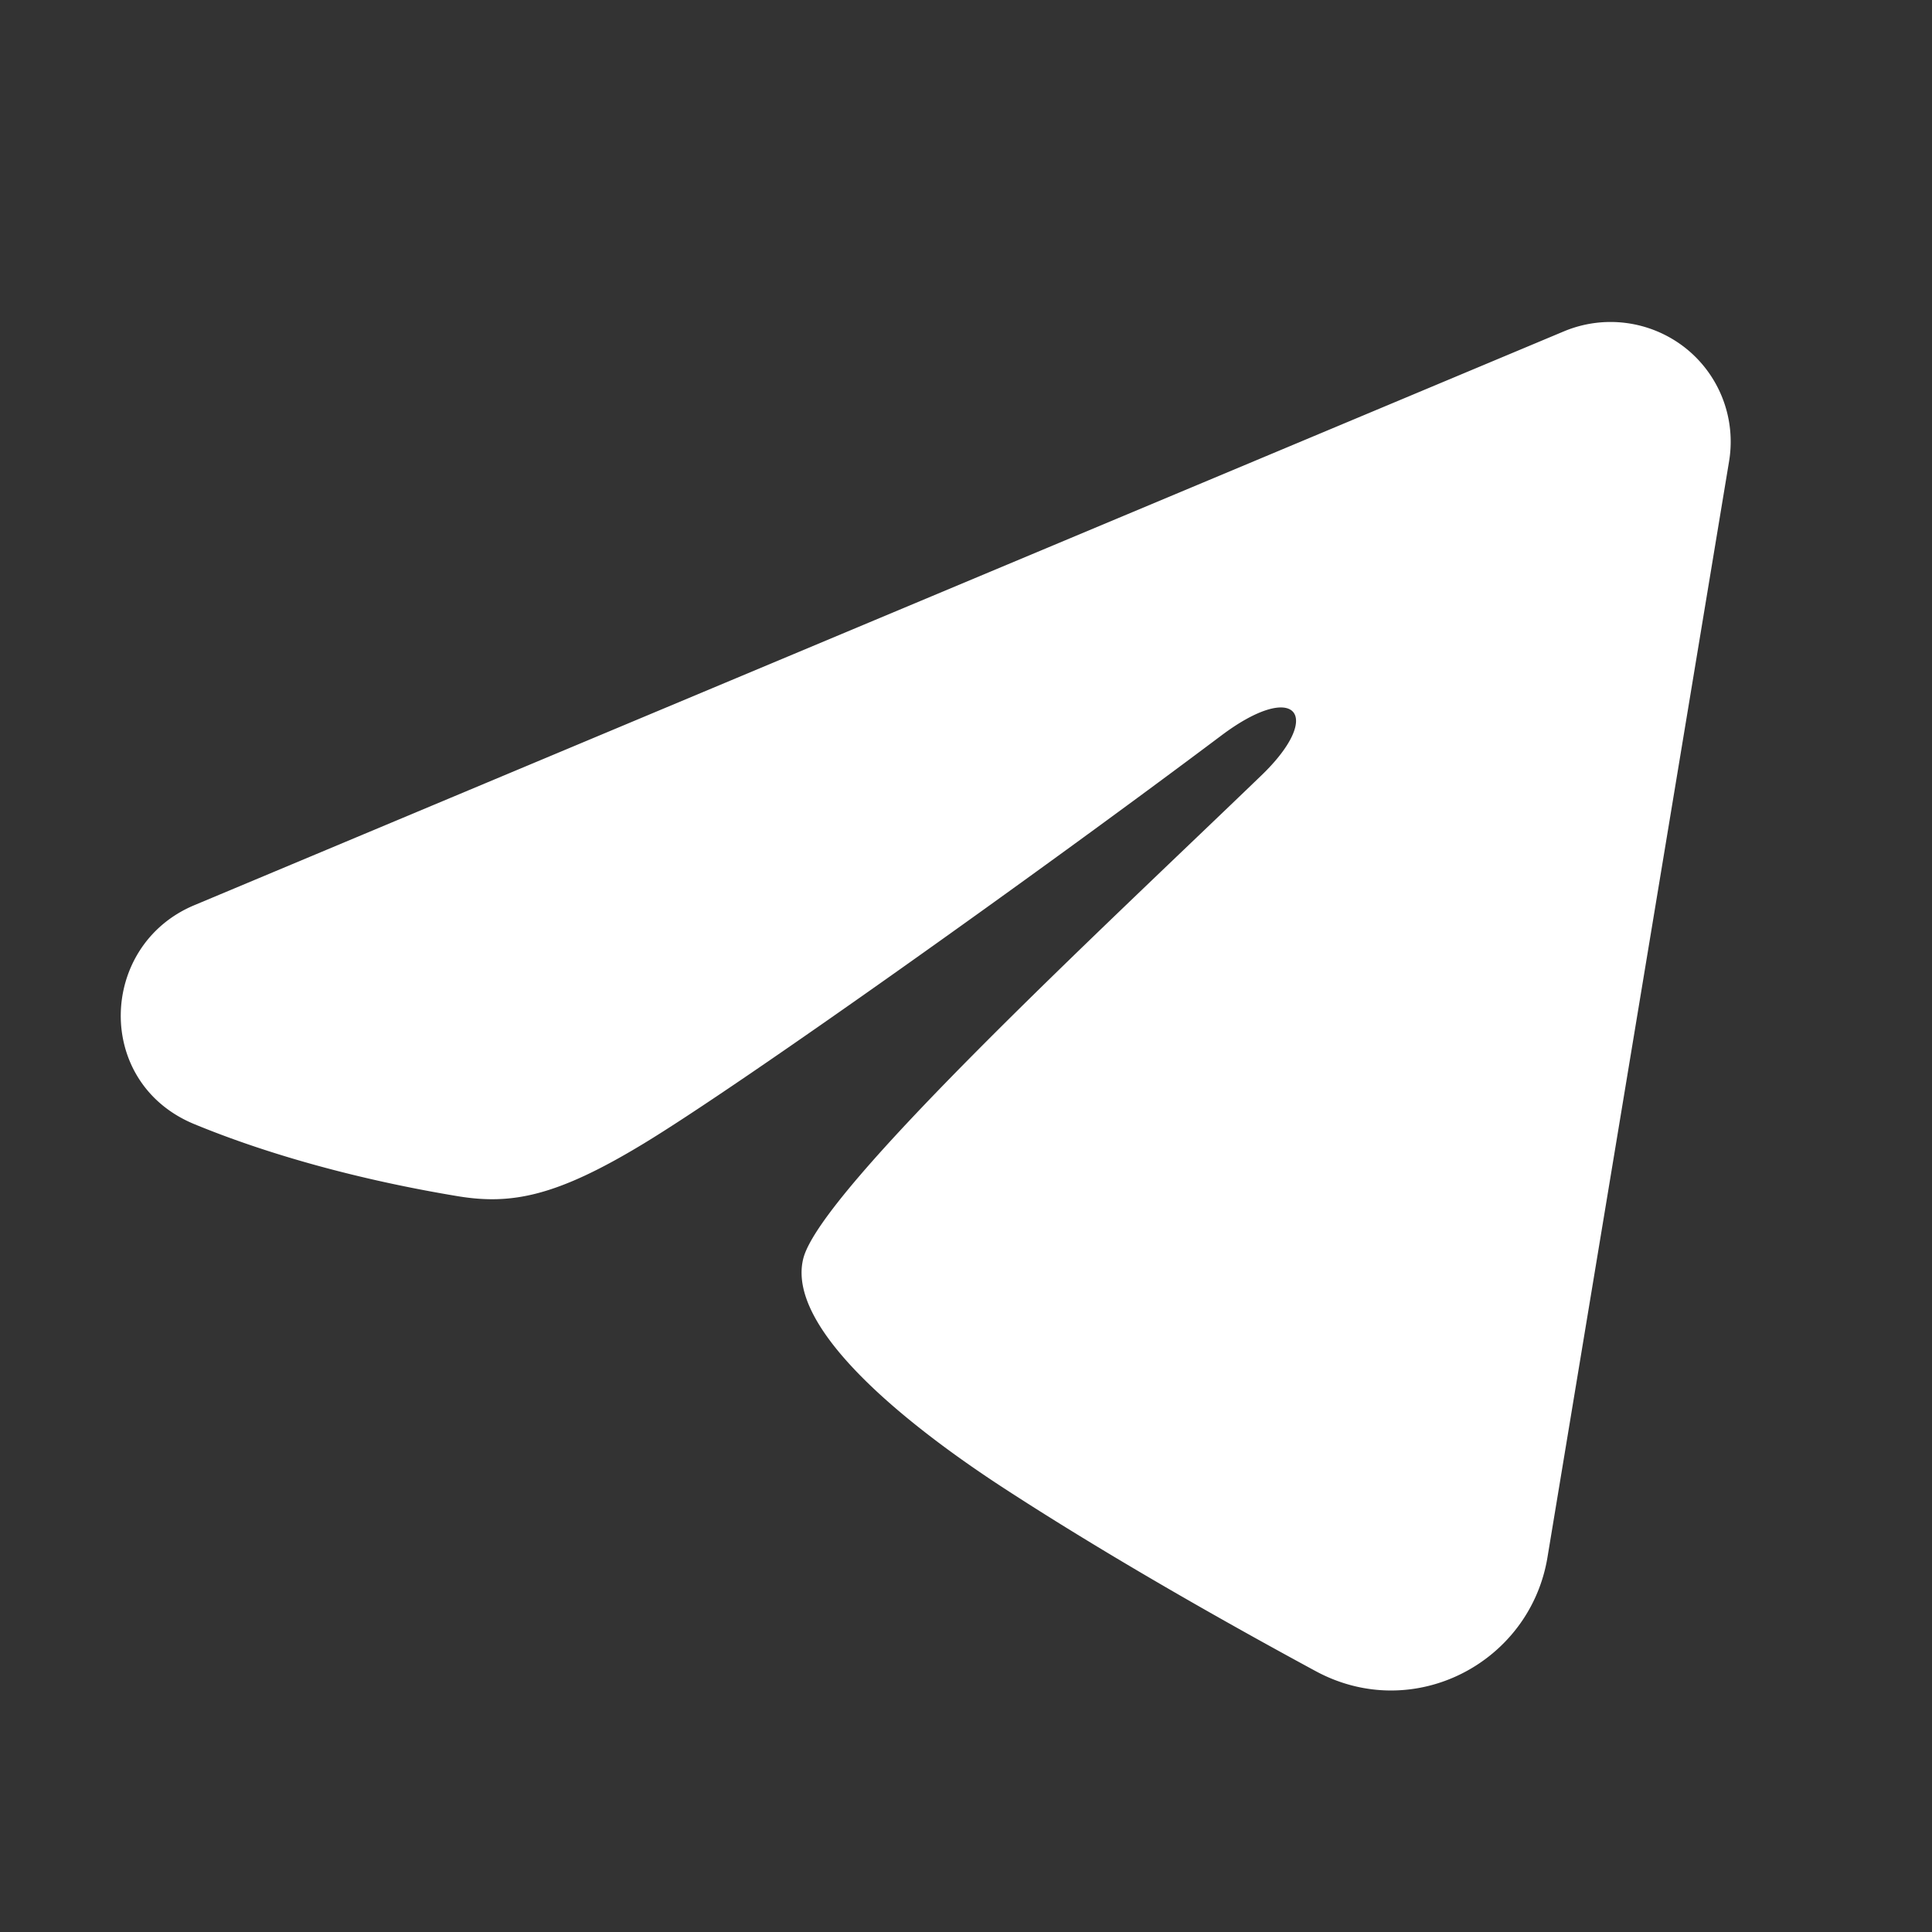 <svg xmlns="http://www.w3.org/2000/svg" fill="none" viewBox="0 0 24 24"><rect x="0" y="0" width="24" height="24" fill="#333333" stroke="none"/><path fill="#fff" fill-rule="evenodd" d="M19.428 4.116a1.5 1.5 0 0 1 1.504.203 1.486 1.486 0 0 1 .548 1.407l-2.257 13.621c-.219 1.314-1.667 2.067-2.878 1.413-1.013-.548-2.518-1.391-3.871-2.271-.677-.441-2.75-1.852-2.495-2.856.219-.858 3.702-4.084 5.692-6.002.781-.753.425-1.188-.498-.495-2.29 1.72-5.968 4.338-7.184 5.074-1.073.65-1.632.76-2.3.65-1.22-.202-2.352-.515-3.276-.896-1.247-.515-1.187-2.222 0-2.719l17.015-7.129Z" clip-rule="evenodd"/></svg>